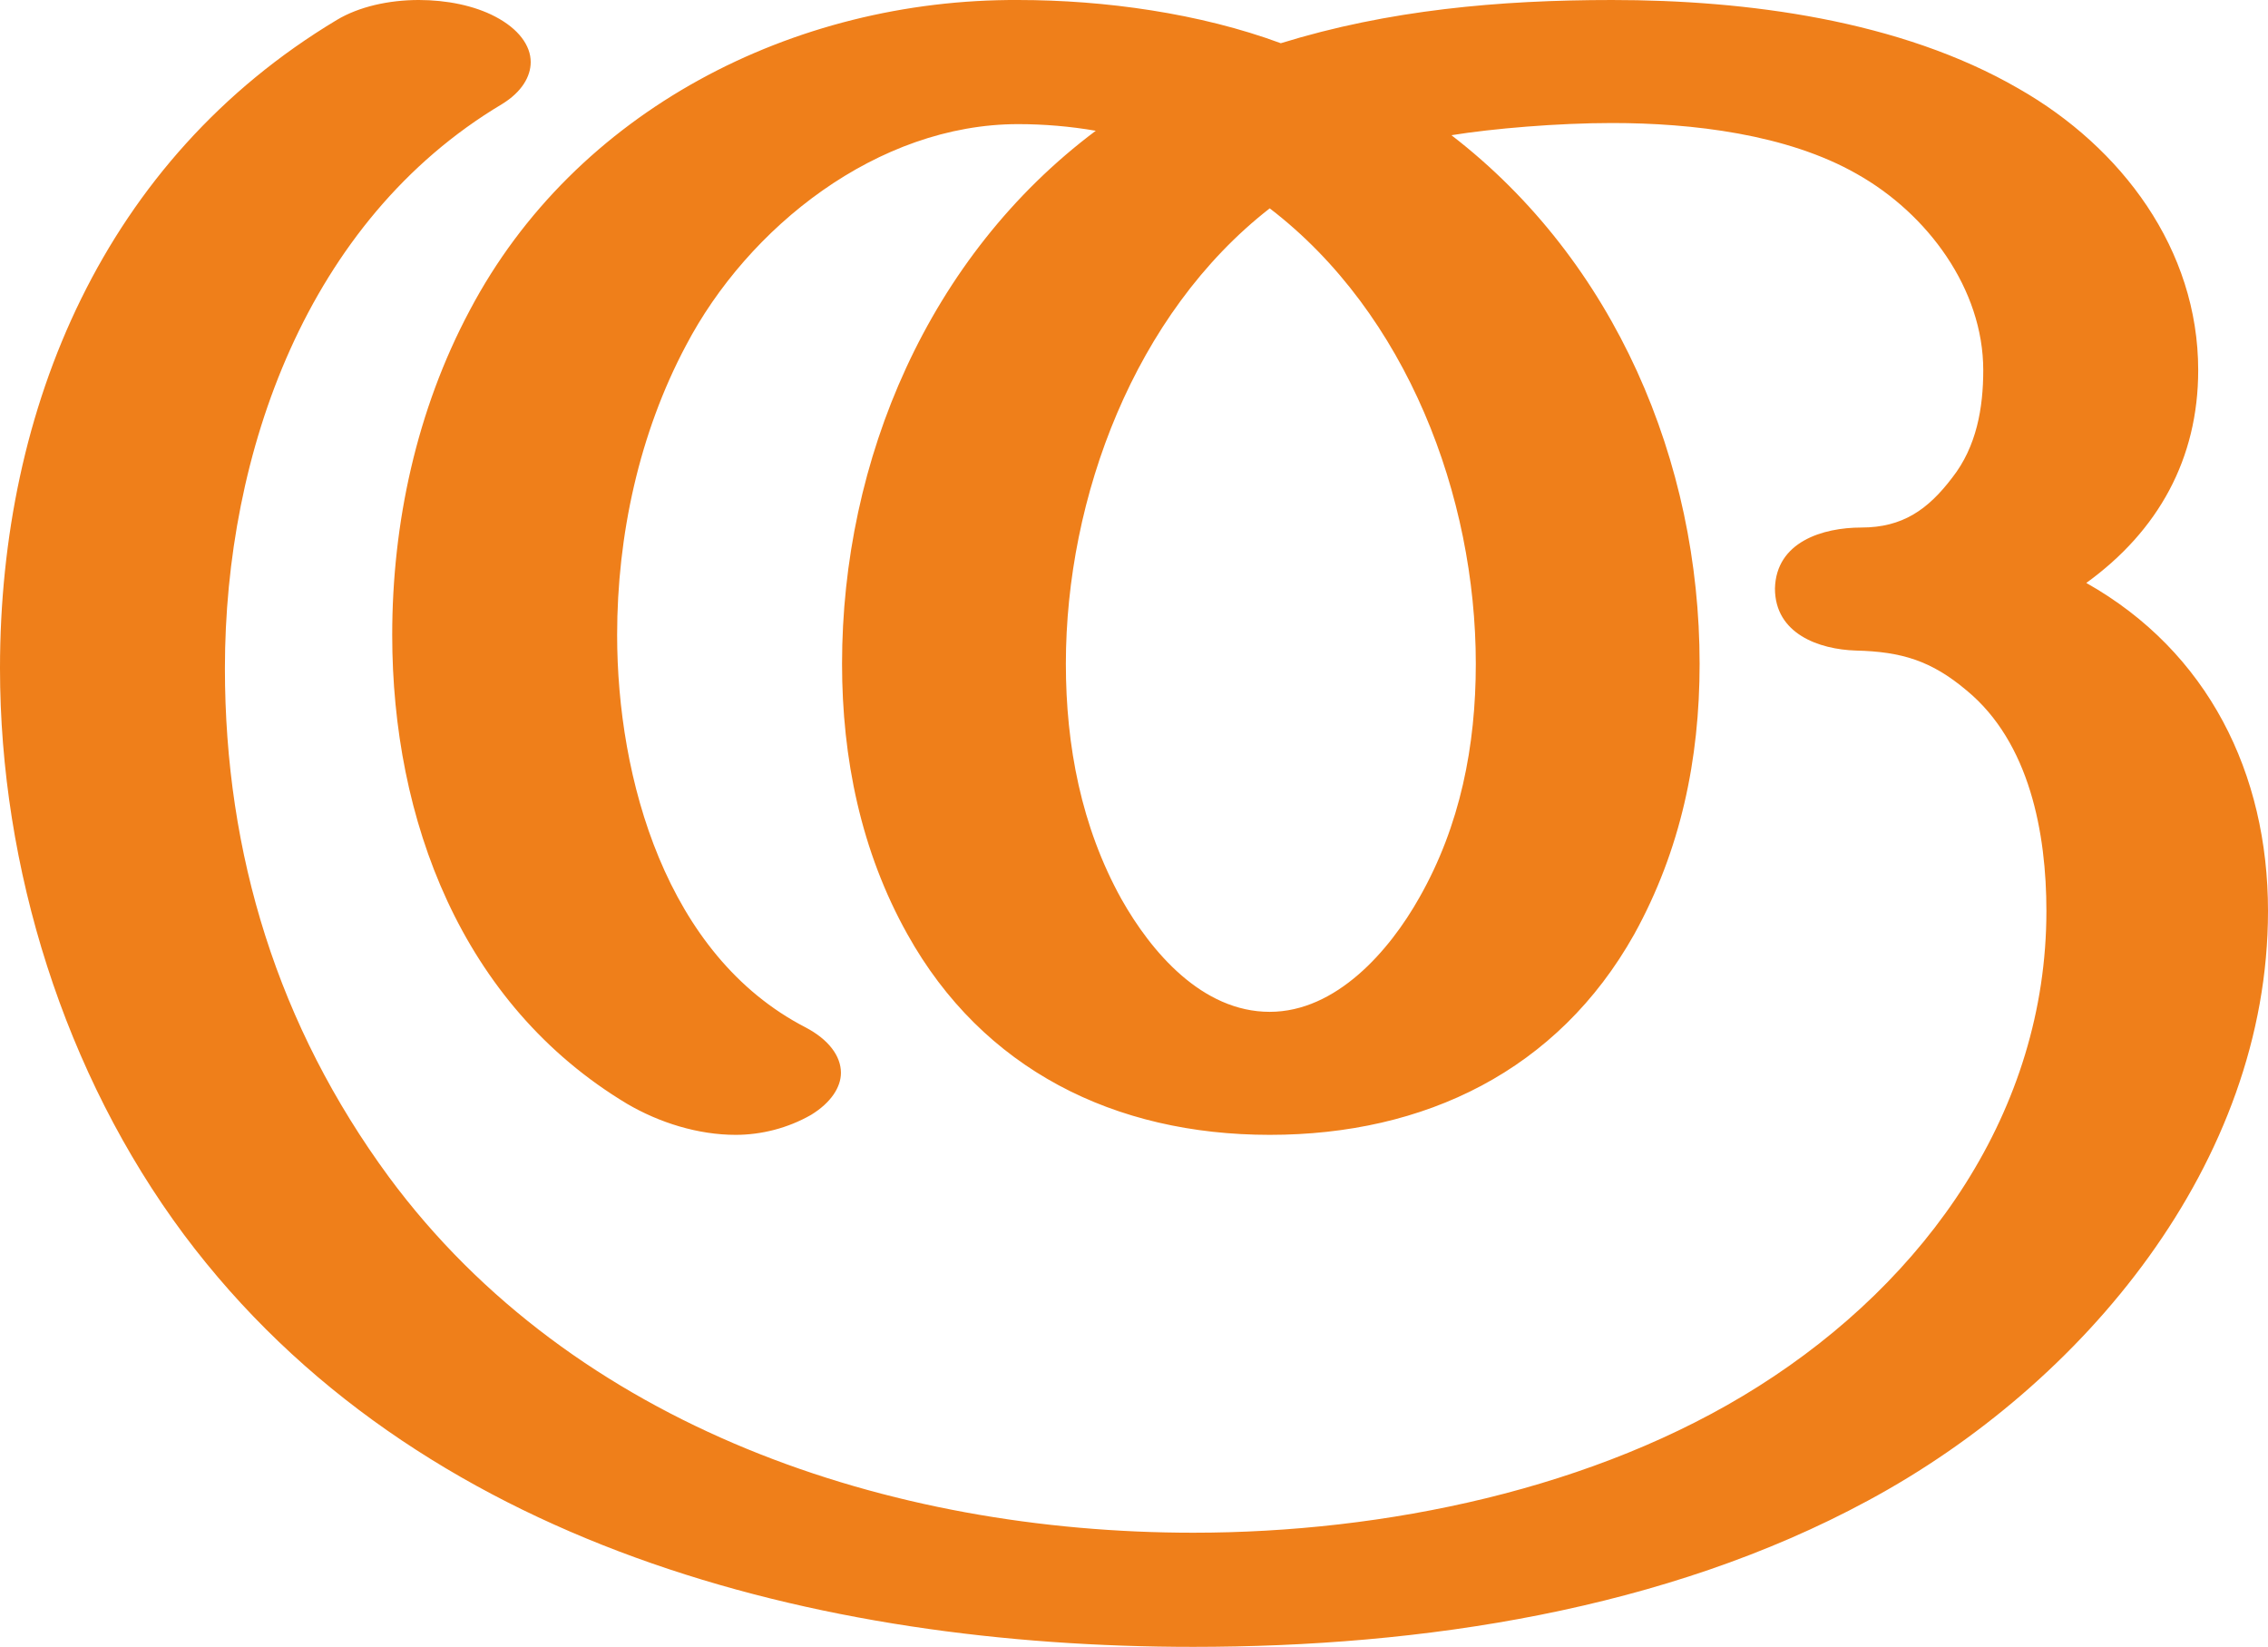 <?xml version="1.0" encoding="UTF-8"?>
<!DOCTYPE svg PUBLIC "-//W3C//DTD SVG 1.1//EN" "http://www.w3.org/Graphics/SVG/1.1/DTD/svg11.dtd">
<!-- Creator: CorelDRAW X8 -->
<svg xmlns="http://www.w3.org/2000/svg" xml:space="preserve" width="2047px" height="1486px" version="1.1" style="shape-rendering:geometricPrecision; text-rendering:geometricPrecision; image-rendering:optimizeQuality; fill-rule:evenodd; clip-rule:evenodd"
viewBox="0 0 2047 1486"
 xmlns:xlink="http://www.w3.org/1999/xlink">
 <defs>
  <style type="text/css">
   <![CDATA[
    .fil0 {fill:#EF7F1A;fill-rule:nonzero}
   ]]>
  </style>
 </defs>
 <g id="Layer_x0020_1">
  <path class="fil0" d="M1686 1354c195,-105 361,-305 361,-532 0,-124 -54,-234 -164,-296 65,-47 101,-112 101,-192 0,-109 -69,-201 -162,-254 -107,-62 -246,-80 -367,-80 -102,0 -202,9 -299,39 -73,-27 -159,-39 -237,-39 -203,-1 -400,100 -495,280 -48,90 -70,192 -70,293 0,166 62,333 212,423 29,17 64,28 98,28 23,0 47,-6 68,-18 18,-11 27,-25 27,-38 0,-15 -11,-30 -32,-41 -126,-65 -170,-225 -170,-354 0,-90 20,-182 62,-261 56,-107 173,-200 300,-200 23,0 47,2 70,6 -151,113 -229,297 -229,481 0,85 17,169 59,244 68,122 187,181 327,181 140,0 260,-58 329,-181 42,-76 59,-158 59,-244 0,-182 -76,-363 -224,-477 37,-6 96,-11 145,-11 72,0 158,10 221,46 64,36 114,104 114,177 0,34 -6,69 -28,97 -22,29 -45,45 -82,45 -35,0 -77,13 -78,55 0,41 40,55 73,56 41,1 68,9 100,36 57,47 72,129 72,199 0,180 -108,333 -260,429 -147,93 -338,132 -510,132 -274,0 -559,-95 -726,-321 -100,-136 -148,-291 -148,-459 0,-194 74,-404 250,-509 18,-11 26,-25 26,-38 0,-15 -11,-30 -32,-41 -19,-10 -44,-15 -69,-15 -27,0 -54,6 -74,18 -210,126 -304,350 -304,585 0,180 58,366 166,511 210,281 573,372 911,372 206,0 426,-33 609,-132zm-540 -441c-61,0 -107,-54 -134,-102 -36,-65 -50,-138 -50,-212 0,-150 62,-316 184,-411 124,95 186,260 186,411 0,74 -14,146 -51,211 -27,48 -75,103 -135,103z"/>
 </g>
</svg>
